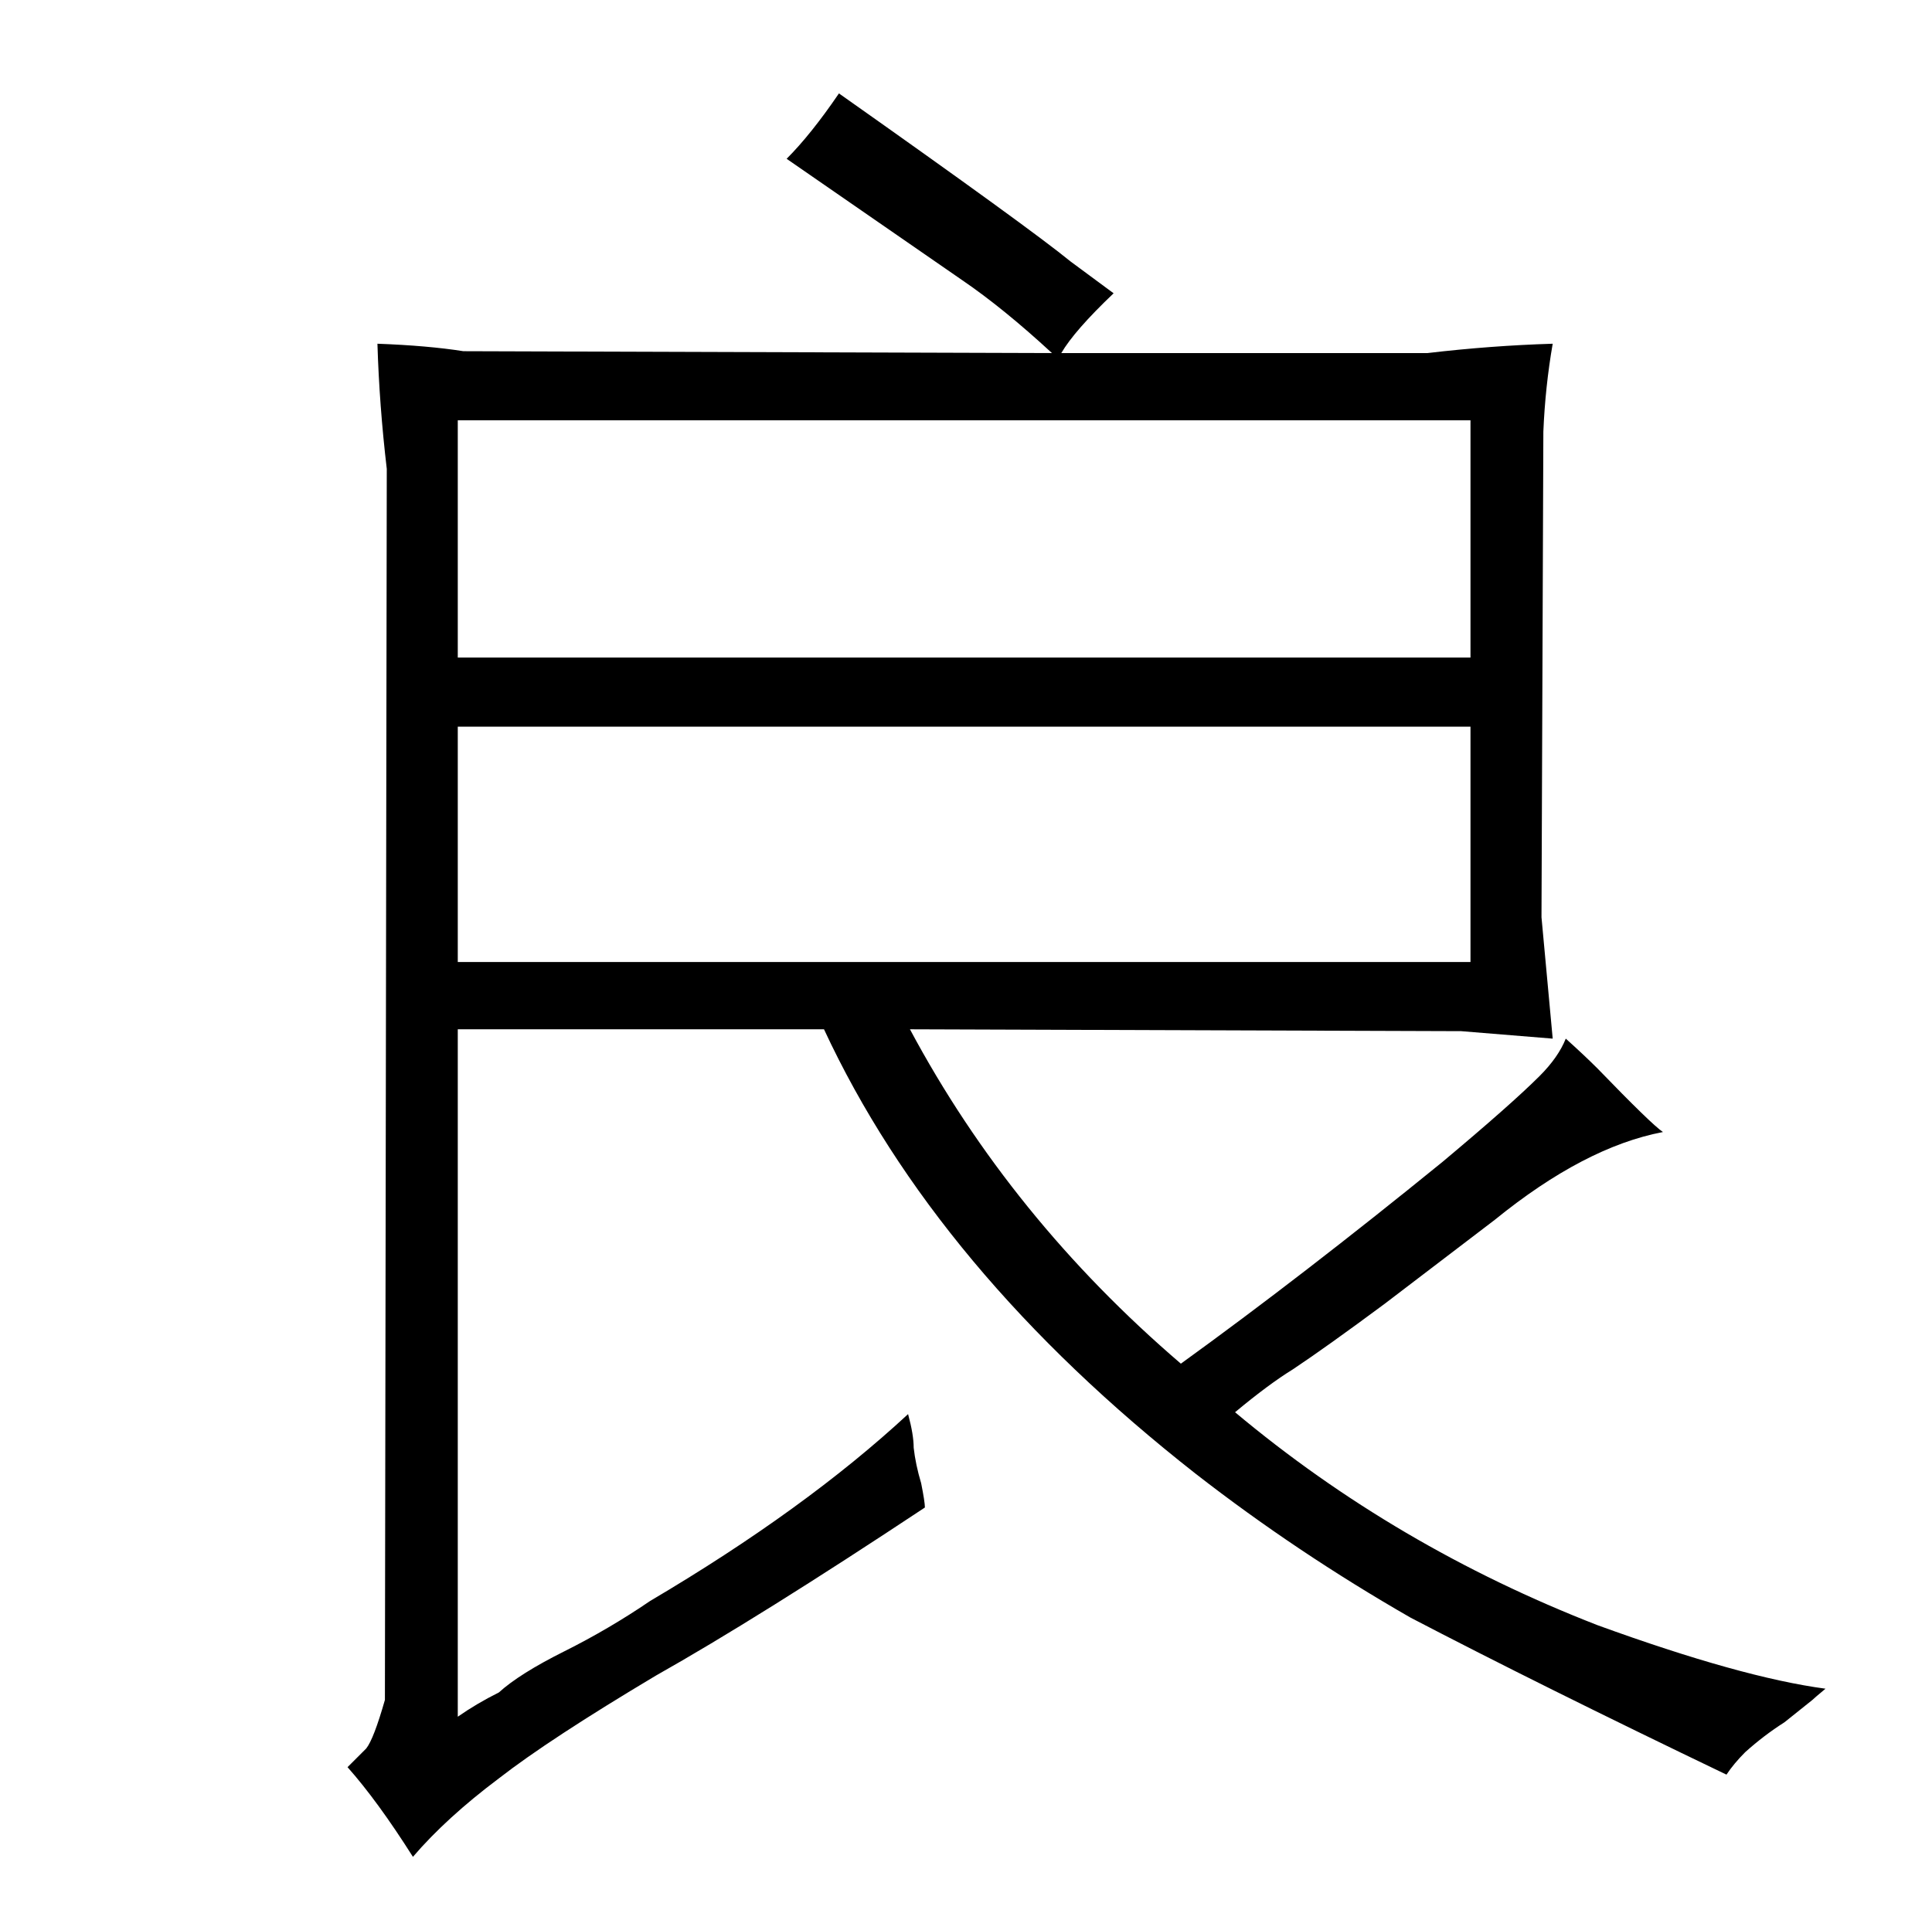 <?xml version="1.0" standalone="no"?>
<!DOCTYPE svg PUBLIC "-//W3C//DTD SVG 1.1//EN" "http://www.w3.org/Graphics/SVG/1.1/DTD/svg11.dtd" >
<svg xmlns="http://www.w3.org/2000/svg" xmlns:xlink="http://www.w3.org/1999/xlink" version="1.1" viewBox="-10 0 1034 1024">
  <g transform="matrix(1 0 0 -1 0 820)">
   <path fill="currentColor"
d="M479 45q0 7 -3 18q-55 -51 -138 -100q-22 -15 -46 -27t-35 -22q-12 -6 -22 -13v368h196q60 -129 199 -238q54 -42 115 -77q69 -36 169 -84q4 6 10 12q10 9 21 16l15 12q1 1 7 6q-45 6 -122 34q-108 42 -194 114q18 15 31 23q18 12 49 35l59 45q48 39 90 47q-6 4 -35 34
q-7 7 -17 16q-4 -10 -14 -20q-15 -15 -52 -46q-75 -61 -140 -108q-91 78 -145 179l295 -1l49 -4l-6 65l1 260q1 24 5 47q-33 -1 -67 -5h-196q7 12 28 32l-23 17q-22 18 -124 90q-15 -22 -28 -35l94 -65q22 -15 48 -39l-315 1q-19 3 -46 4q1 -33 5 -67l-1 -659
q-6 -21 -10 -26l-10 -10q16 -18 35 -48q18 21 46 42q27 21 84 55q55 31 144 90q0 3 -2 13q-3 10 -4 19zM777 431v-126h-542v126h542zM235 468v127h542v-127h-542z" />
  </g>

</svg>
